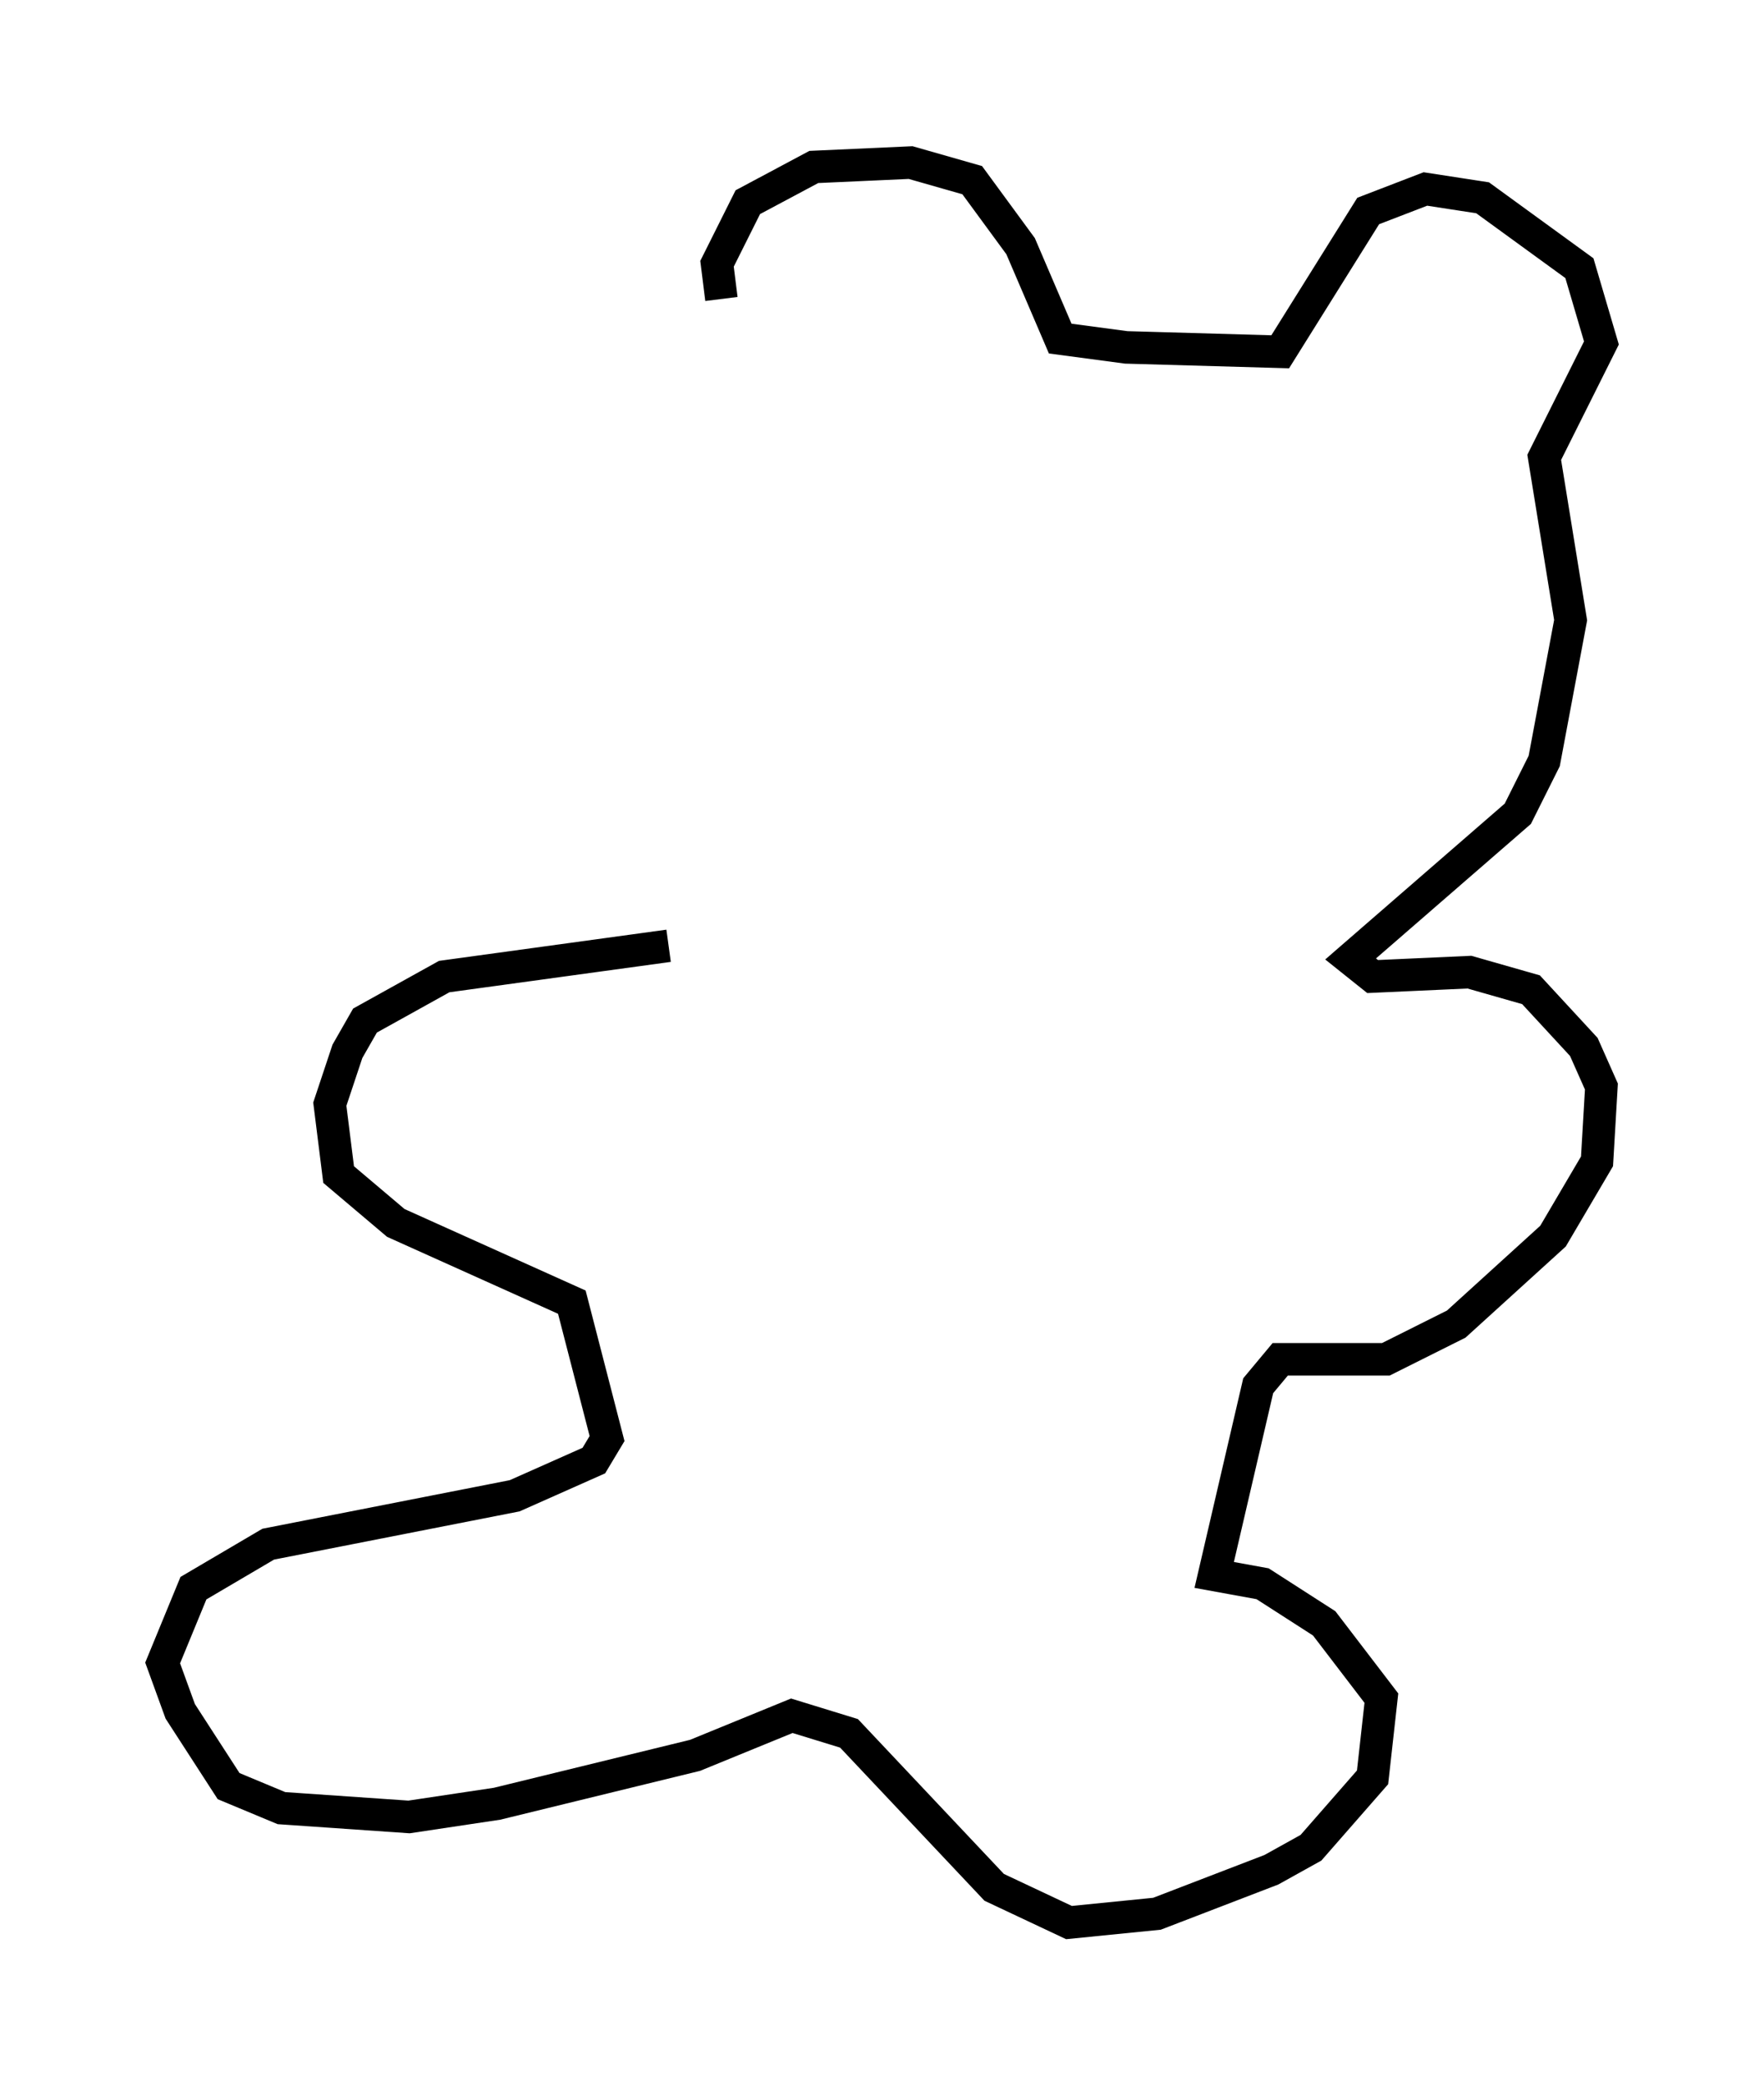 <?xml version="1.0" encoding="utf-8" ?>
<svg baseProfile="full" height="64.127" version="1.1" width="54.249" xmlns="http://www.w3.org/2000/svg" xmlns:ev="http://www.w3.org/2001/xml-events" xmlns:xlink="http://www.w3.org/1999/xlink"><defs /><rect fill="white" height="64.127" width="54.249" x="0" y="0" /><path d="M24.486, 13.254 m-2.3, -4.059 l-0.135, -1.083 0.947, -1.894 l2.03, -1.083 2.977, -0.135 l1.894, 0.541 1.488, 2.03 l1.218, 2.842 2.03, 0.271 l4.736, 0.135 2.706, -4.33 l1.759, -0.677 1.759, 0.271 l2.977, 2.165 0.677, 2.3 l-1.759, 3.518 0.812, 5.007 l-0.812, 4.33 -0.812, 1.624 l-5.142, 4.465 0.677, 0.541 l2.977, -0.135 1.894, 0.541 l1.624, 1.759 0.541, 1.218 l-0.135, 2.3 -1.353, 2.3 l-2.977, 2.706 -2.165, 1.083 l-3.248, 0.0 -0.677, 0.812 l-1.353, 5.819 1.488, 0.271 l1.894, 1.218 1.759, 2.3 l-0.271, 2.436 -1.894, 2.165 l-1.218, 0.677 -3.518, 1.353 l-2.706, 0.271 -2.3, -1.083 l-4.465, -4.736 -1.759, -0.541 l-2.977, 1.218 -6.089, 1.488 l-2.706, 0.406 -3.924, -0.271 l-1.624, -0.677 -1.488, -2.3 l-0.541, -1.488 0.947, -2.3 l2.3, -1.353 7.578, -1.488 l2.436, -1.083 0.406, -0.677 l-1.083, -4.195 -5.413, -2.436 l-1.759, -1.488 -0.271, -2.165 l0.541, -1.624 0.541, -0.947 l2.436, -1.353 6.901, -0.947 " fill="none" stroke="black" stroke-width="1" /></svg>